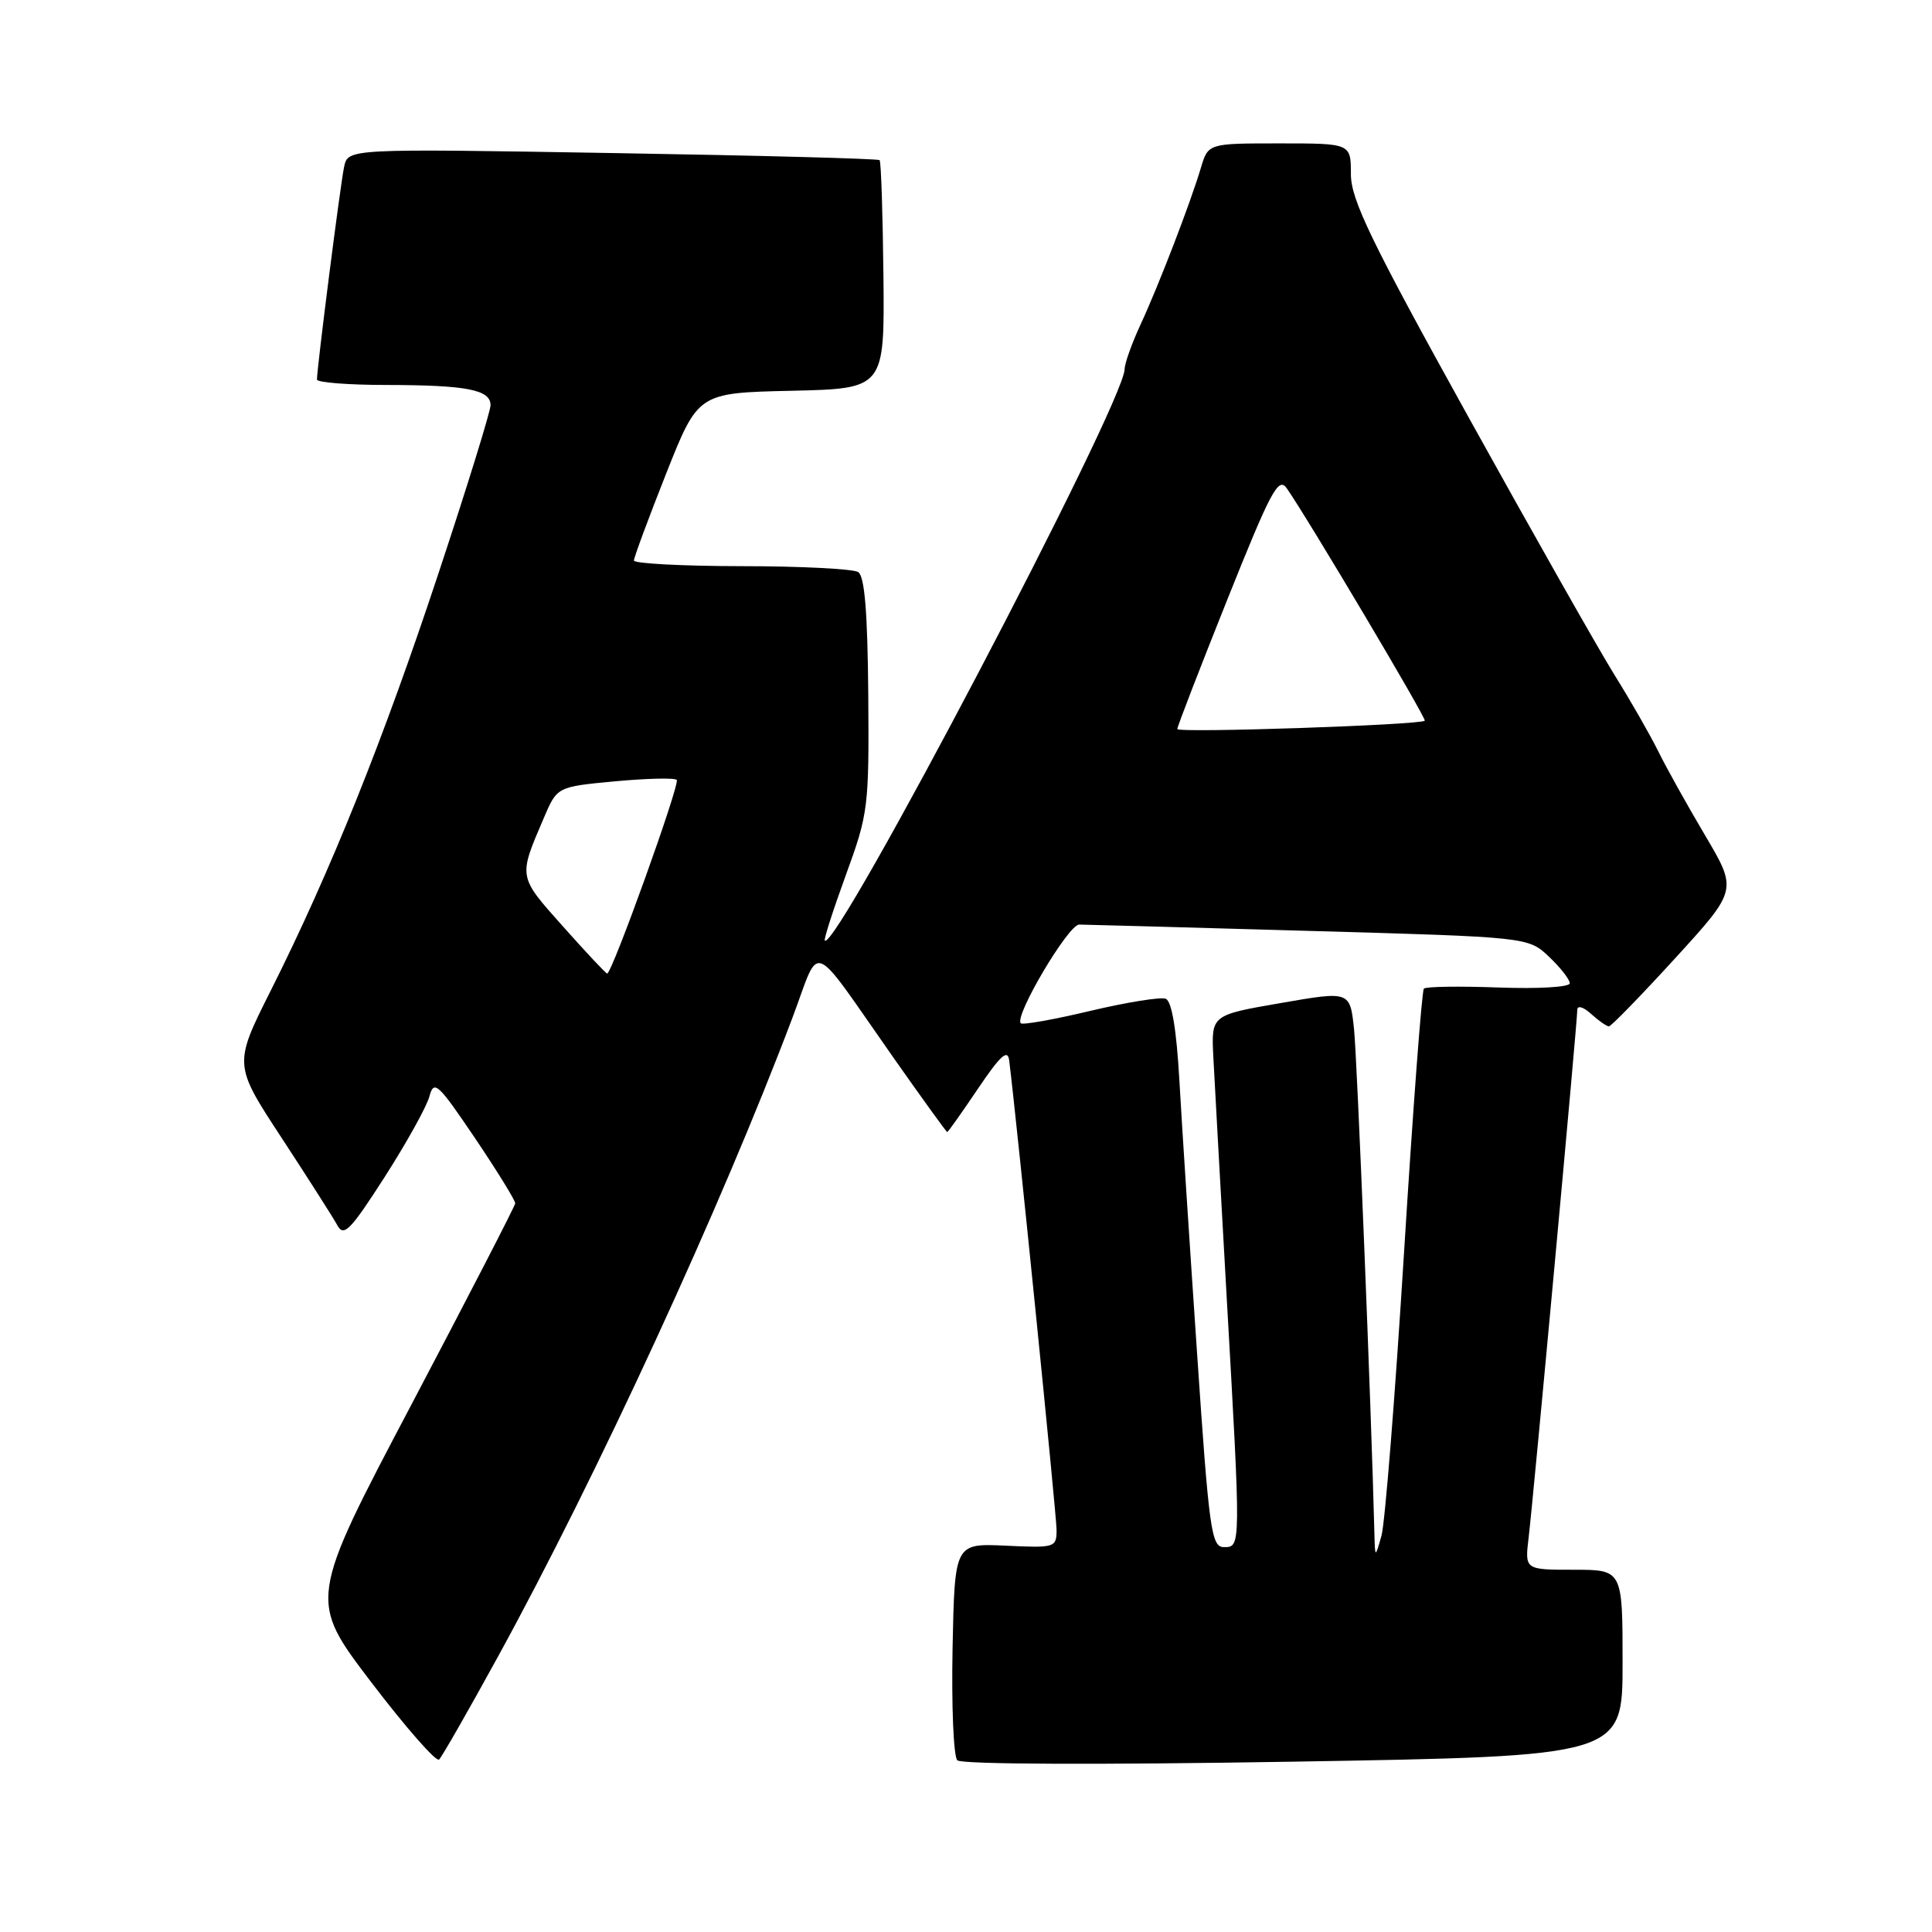 <?xml version="1.0" encoding="UTF-8" standalone="no"?>
<!DOCTYPE svg PUBLIC "-//W3C//DTD SVG 1.1//EN" "http://www.w3.org/Graphics/SVG/1.1/DTD/svg11.dtd" >
<svg xmlns="http://www.w3.org/2000/svg" xmlns:xlink="http://www.w3.org/1999/xlink" version="1.1" viewBox="0 0 256 256">
 <g >
 <path fill="currentColor"
d=" M 65.99 219.50 C 79.11 195.58 95.58 159.83 105.02 134.81 C 108.81 124.77 107.11 124.08 118.46 140.25 C 122.23 145.61 125.40 150.00 125.51 150.00 C 125.63 150.00 127.46 147.41 129.59 144.25 C 132.55 139.86 133.53 138.97 133.72 140.50 C 134.69 148.20 140.00 200.77 140.00 202.71 C 140.00 205.06 139.81 205.12 133.25 204.81 C 126.50 204.50 126.50 204.50 126.22 218.42 C 126.07 226.08 126.35 232.75 126.85 233.25 C 127.39 233.79 145.54 233.86 171.38 233.43 C 215.00 232.70 215.00 232.70 215.00 220.35 C 215.00 208.00 215.00 208.00 208.52 208.00 C 202.04 208.00 202.04 208.00 202.55 203.75 C 203.17 198.64 209.00 135.40 209.00 133.81 C 209.00 133.18 209.81 133.42 210.83 134.35 C 211.83 135.26 212.90 136.00 213.19 136.00 C 213.48 136.00 217.43 131.94 221.97 126.97 C 230.22 117.94 230.22 117.94 225.95 110.72 C 223.60 106.75 220.78 101.70 219.70 99.50 C 218.61 97.30 216.03 92.80 213.97 89.50 C 211.91 86.20 203.20 70.82 194.61 55.32 C 181.63 31.90 179.00 26.45 179.00 23.07 C 179.00 19.00 179.00 19.00 169.55 19.00 C 160.09 19.00 160.09 19.00 159.12 22.25 C 157.73 26.91 153.56 37.75 151.13 43.00 C 149.98 45.48 149.03 48.13 149.02 48.91 C 148.95 53.44 110.81 126.14 109.29 124.63 C 109.14 124.47 110.40 120.56 112.09 115.92 C 115.06 107.79 115.16 106.96 115.05 92.04 C 114.96 81.13 114.57 76.34 113.71 75.80 C 113.05 75.38 106.09 75.02 98.25 75.02 C 90.41 75.01 84.00 74.67 84.00 74.27 C 84.00 73.87 85.91 68.71 88.25 62.80 C 92.50 52.06 92.50 52.06 104.85 51.78 C 117.21 51.50 117.21 51.50 117.06 36.54 C 116.97 28.30 116.75 21.41 116.55 21.22 C 116.36 21.02 100.43 20.60 81.16 20.28 C 46.12 19.69 46.12 19.69 45.60 22.09 C 45.11 24.34 42.00 48.73 42.00 50.29 C 42.00 50.68 46.16 51.01 51.25 51.01 C 61.87 51.03 65.00 51.64 65.00 53.69 C 65.00 54.49 61.92 64.45 58.15 75.82 C 50.78 98.09 43.79 115.49 35.91 131.19 C 30.95 141.06 30.95 141.06 37.32 150.78 C 40.82 156.13 44.14 161.33 44.69 162.34 C 45.55 163.94 46.41 163.06 50.97 155.96 C 53.87 151.43 56.54 146.63 56.90 145.28 C 57.50 143.05 58.02 143.53 62.94 150.81 C 65.90 155.20 68.29 159.08 68.27 159.45 C 68.24 159.81 62.06 171.79 54.55 186.05 C 40.88 211.99 40.88 211.99 49.19 222.90 C 53.76 228.90 57.81 233.51 58.18 233.15 C 58.56 232.79 62.07 226.65 65.99 219.50 Z  M 182.11 203.00 C 181.69 186.29 179.83 140.45 179.42 136.41 C 178.89 131.31 178.89 131.31 169.70 132.91 C 160.50 134.50 160.50 134.50 160.77 140.00 C 160.93 143.03 161.71 157.20 162.52 171.50 C 164.44 205.24 164.44 205.00 162.18 205.00 C 160.51 205.00 160.21 202.85 158.62 179.34 C 157.66 165.23 156.60 148.99 156.28 143.25 C 155.89 136.38 155.27 132.66 154.46 132.34 C 153.78 132.08 149.28 132.81 144.46 133.95 C 139.64 135.10 135.50 135.83 135.26 135.59 C 134.35 134.68 141.56 122.50 143.00 122.51 C 143.82 122.52 157.55 122.89 173.50 123.35 C 202.50 124.17 202.50 124.17 205.25 126.77 C 206.76 128.20 208.00 129.78 208.00 130.29 C 208.00 130.80 203.84 131.04 198.58 130.85 C 193.40 130.66 188.94 130.72 188.67 131.00 C 188.40 131.28 187.22 147.03 186.04 166.00 C 184.86 184.97 183.52 201.85 183.05 203.50 C 182.20 206.50 182.20 206.50 182.11 203.00 Z  M 74.59 122.75 C 68.62 116.05 68.67 116.29 72.06 108.38 C 73.82 104.25 73.82 104.25 81.48 103.53 C 85.70 103.14 89.38 103.05 89.67 103.34 C 90.15 103.82 81.10 129.00 80.45 129.00 C 80.29 129.00 77.65 126.19 74.59 122.75 Z  M 156.00 96.60 C 156.00 96.27 158.98 88.56 162.62 79.46 C 168.40 65.01 169.40 63.13 170.50 64.70 C 173.25 68.62 189.07 95.26 188.79 95.50 C 188.14 96.07 156.00 97.15 156.00 96.60 Z "/>
</g>
</svg>